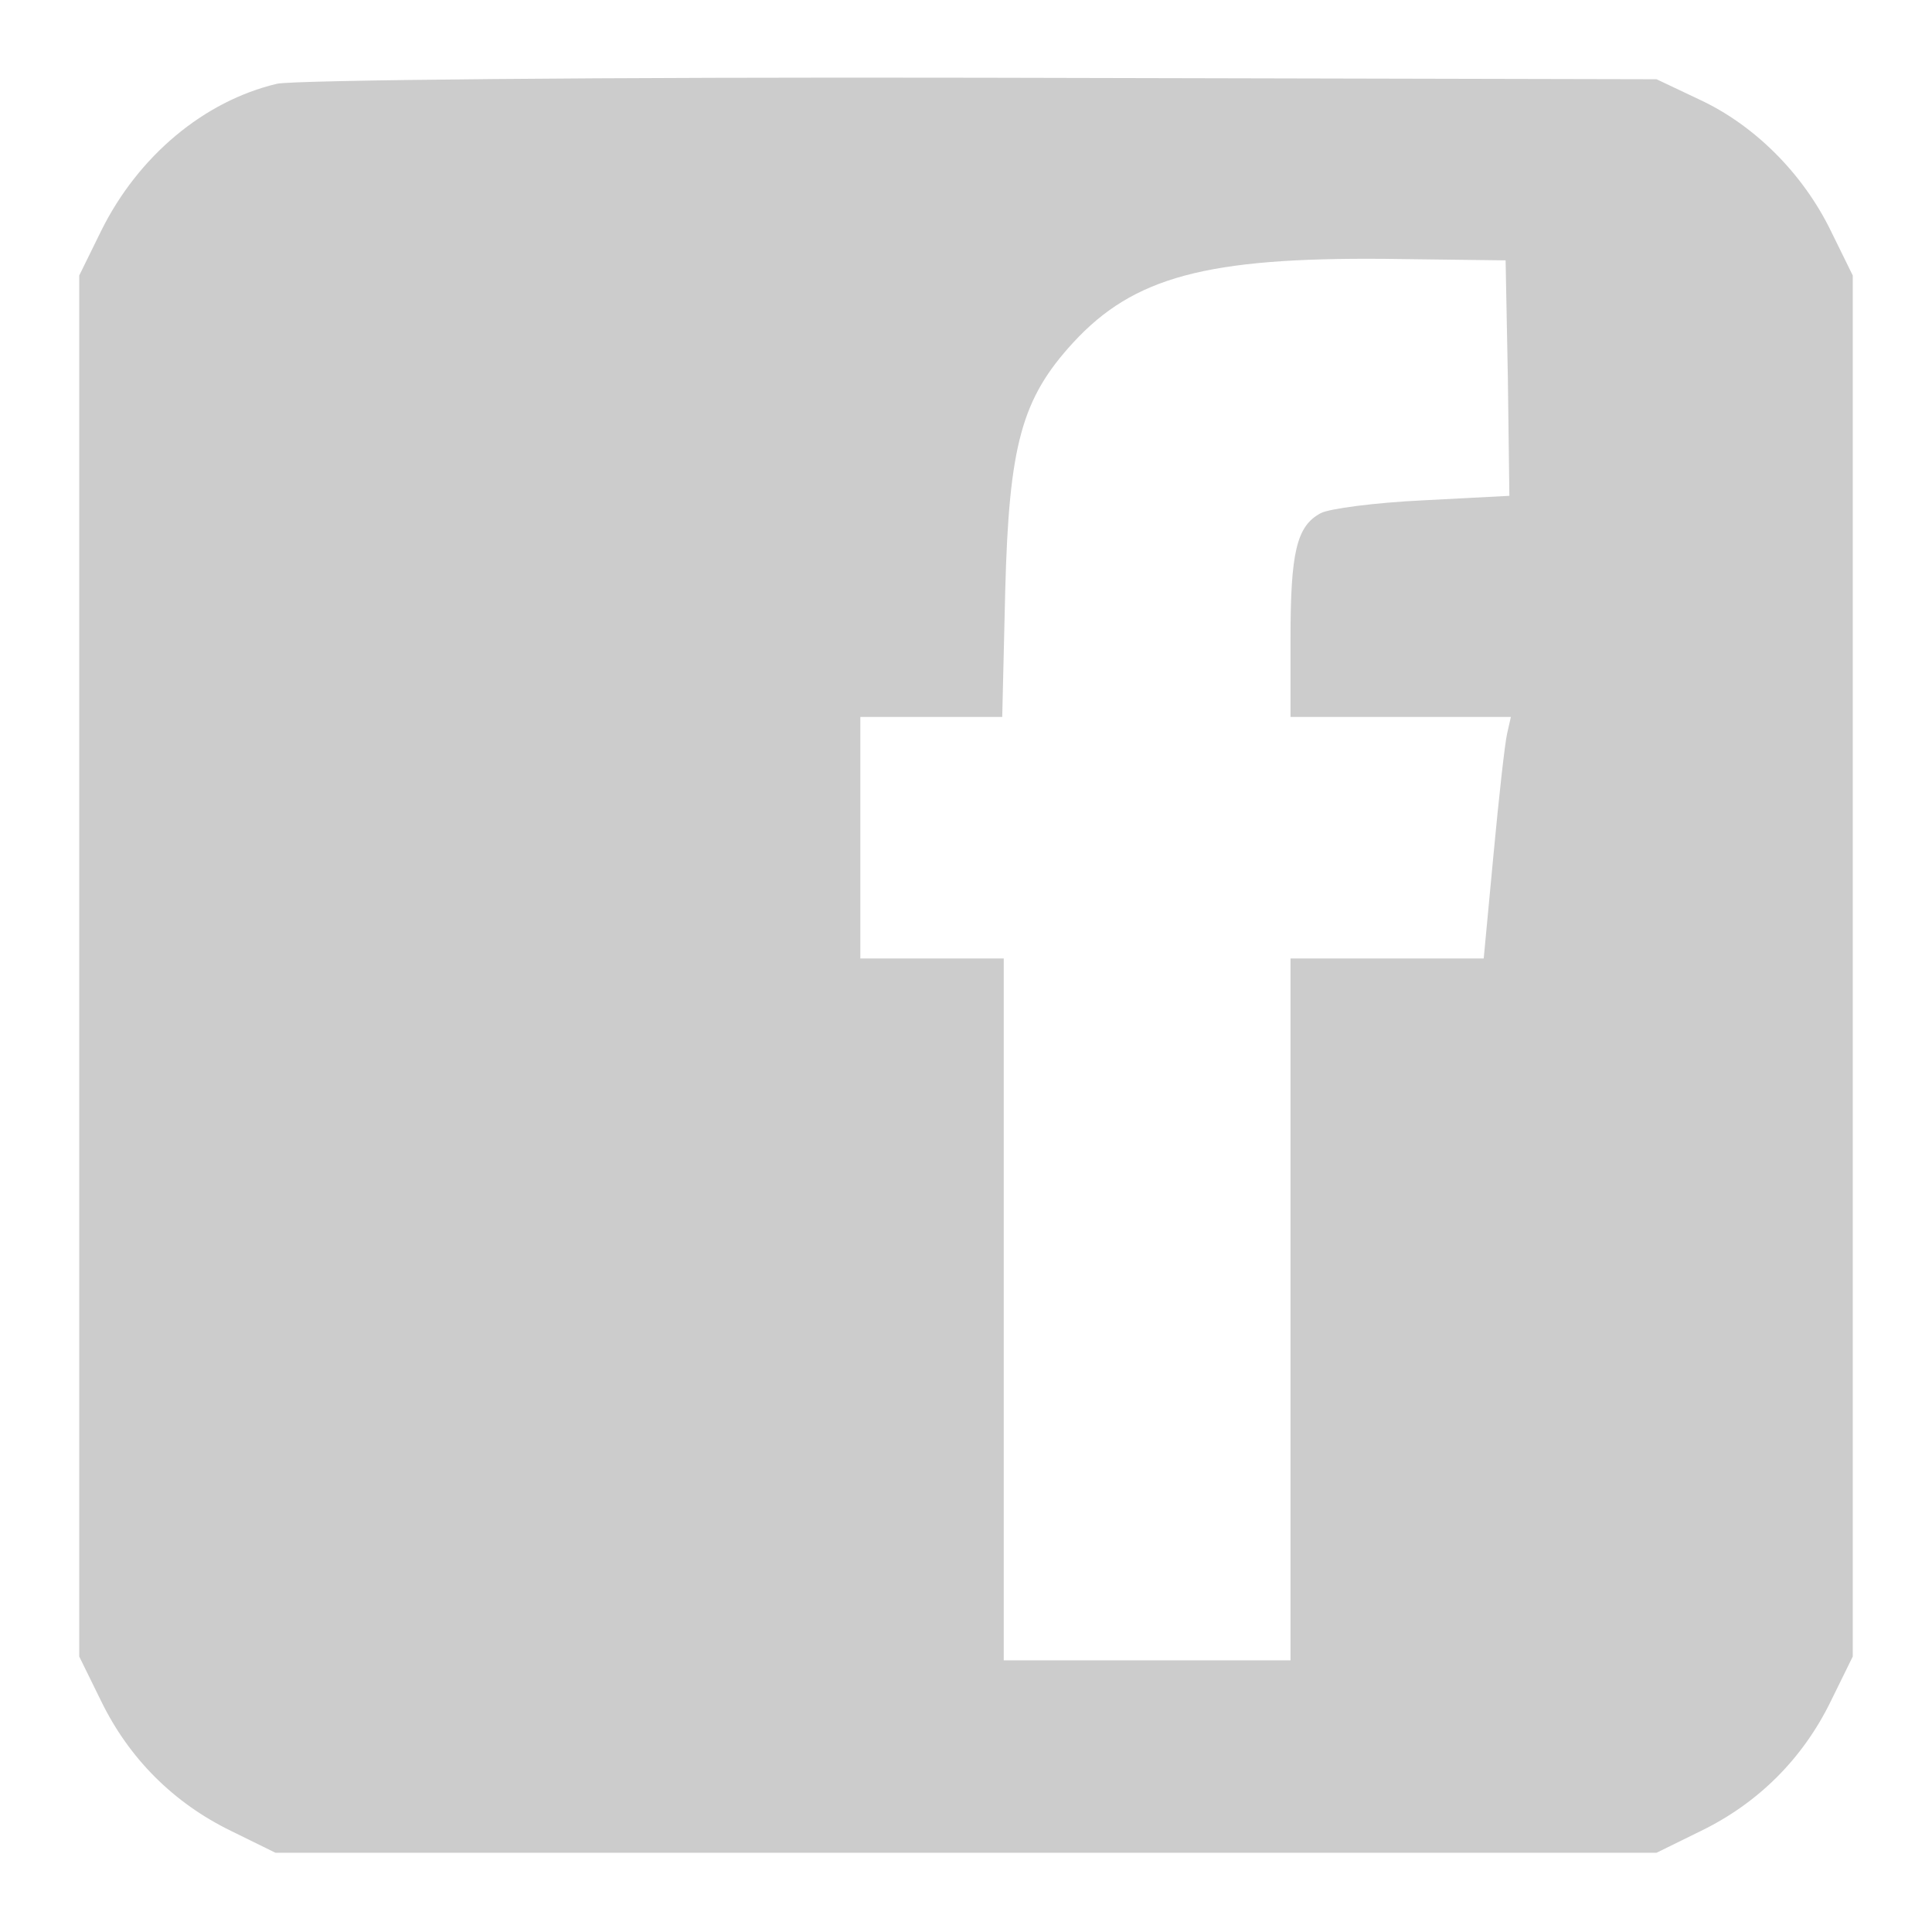 <svg width="256" height="256" xmlns="http://www.w3.org/2000/svg" preserveAspectRatio="xMidYMid meet">

 <g>
  <title>background</title>
  <rect fill="none" id="canvas_background" height="402" width="582" y="-1" x="-1"/>
 </g>
 <g>
  <title>Layer 1</title>
  <g id="svg_1" fill="#000000" transform="translate(0,256) scale(0.1,-0.1) ">
   <path fill="#cccccc" id="svg_2" d="m367,2449c-97,-23 -184,-96 -233,-195l-29,-59l0,-915l0,-915l29,-59c37,-76 96,-135 172,-172l59,-29l915,0l915,0l59,29c76,37 135,96 172,172l29,59l0,915l0,915l-29,59c-37,76 -101,140 -174,174l-57,27l-895,2c-502,1 -912,-3 -933,-8zm1631,-390l2,-156l-115,-6c-63,-3 -124,-11 -135,-17c-32,-17 -40,-52 -40,-166l0,-104l146,0l146,0l-5,-22c-3,-13 -11,-85 -18,-160l-13,-138l-128,0l-128,0l0,-465l0,-465l-190,0l-190,0l0,465l0,465l-95,0l-95,0l0,160l0,160l94,0l94,0l4,168c5,193 22,254 90,328c80,87 177,113 413,111l160,-2l3,-156z"/>
  </g>
 </g>
</svg>